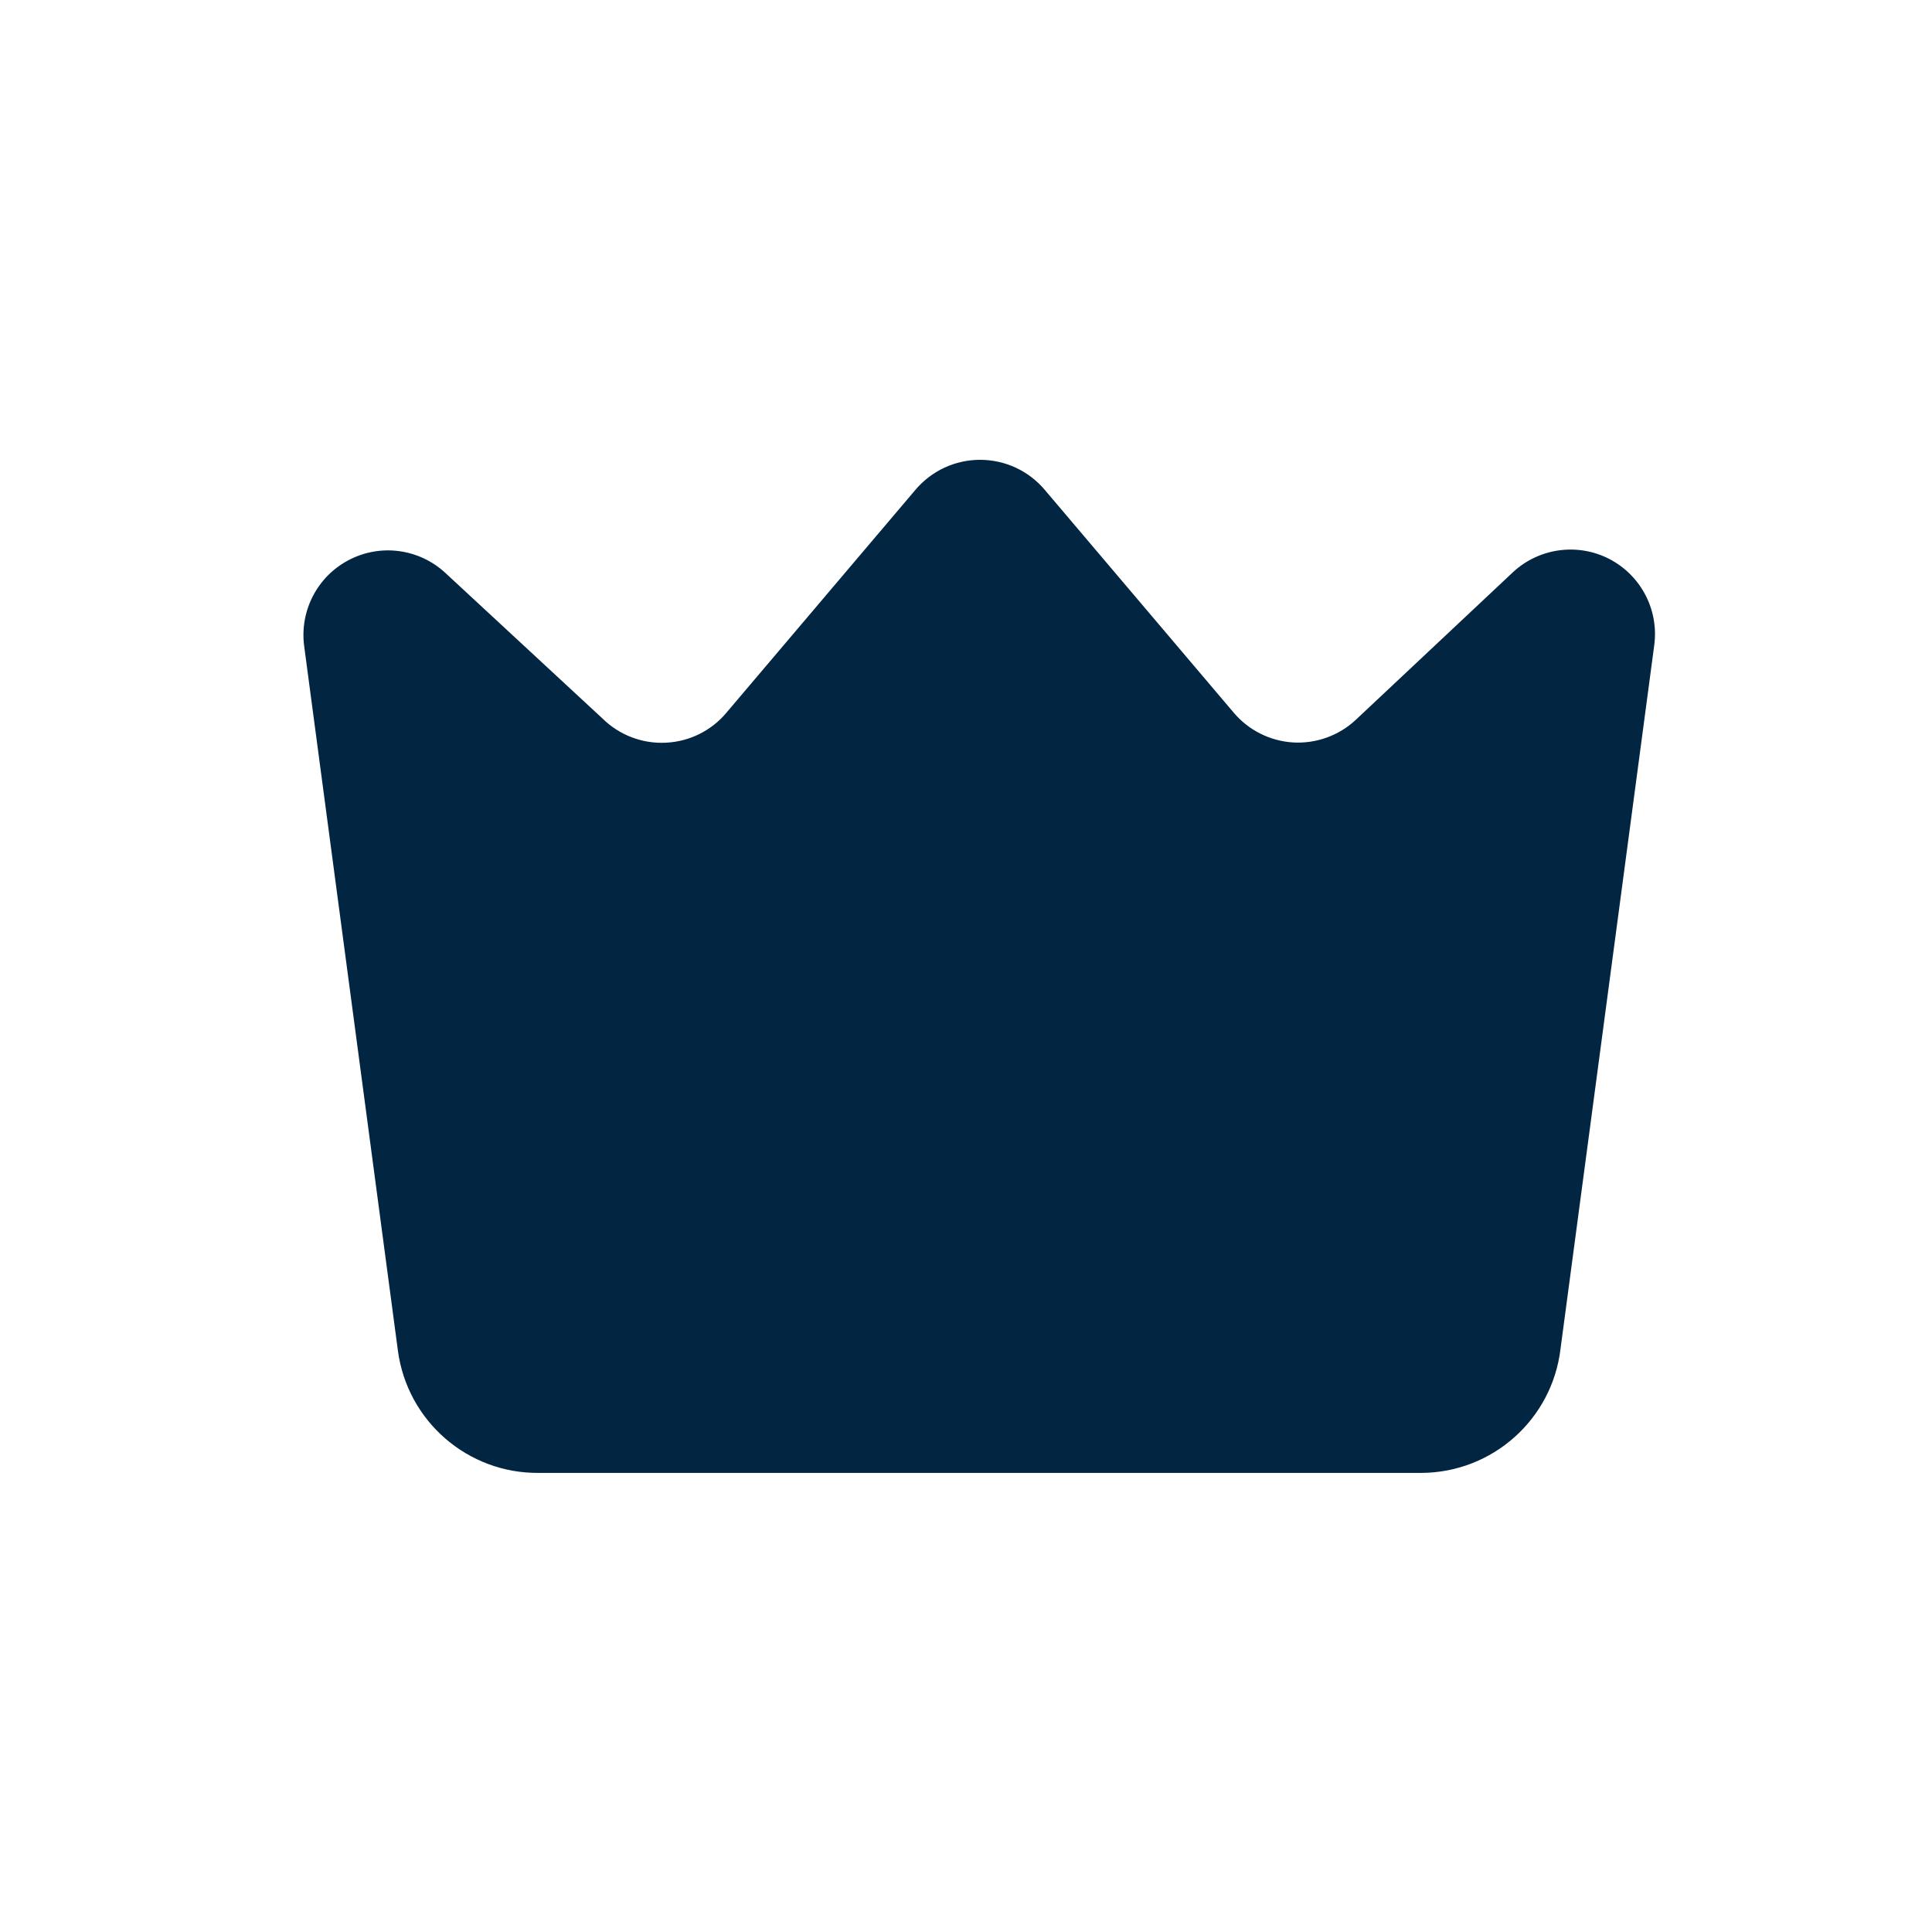 <svg width="24" height="24" viewBox="0 0 24 24" fill="none" xmlns="http://www.w3.org/2000/svg">
<path fill-rule="evenodd" clip-rule="evenodd" d="M17.657 18.297H6.693C5.81 18.305 5.06 17.654 4.943 16.779L3.778 8.022C3.722 7.585 3.944 7.159 4.335 6.956C4.726 6.752 5.203 6.815 5.528 7.113L7.487 8.928C7.696 9.133 7.981 9.241 8.273 9.226C8.566 9.212 8.839 9.076 9.026 8.851L11.37 6.087C11.57 5.849 11.864 5.712 12.175 5.712C12.486 5.712 12.78 5.849 12.98 6.087L15.324 8.851C15.509 9.071 15.776 9.205 16.063 9.223C16.35 9.24 16.632 9.138 16.842 8.942L18.801 7.102C19.126 6.805 19.603 6.742 19.994 6.945C20.385 7.149 20.607 7.575 20.55 8.012L19.385 16.758C19.28 17.633 18.539 18.293 17.657 18.297Z" fill="#022541"/>
</svg>
